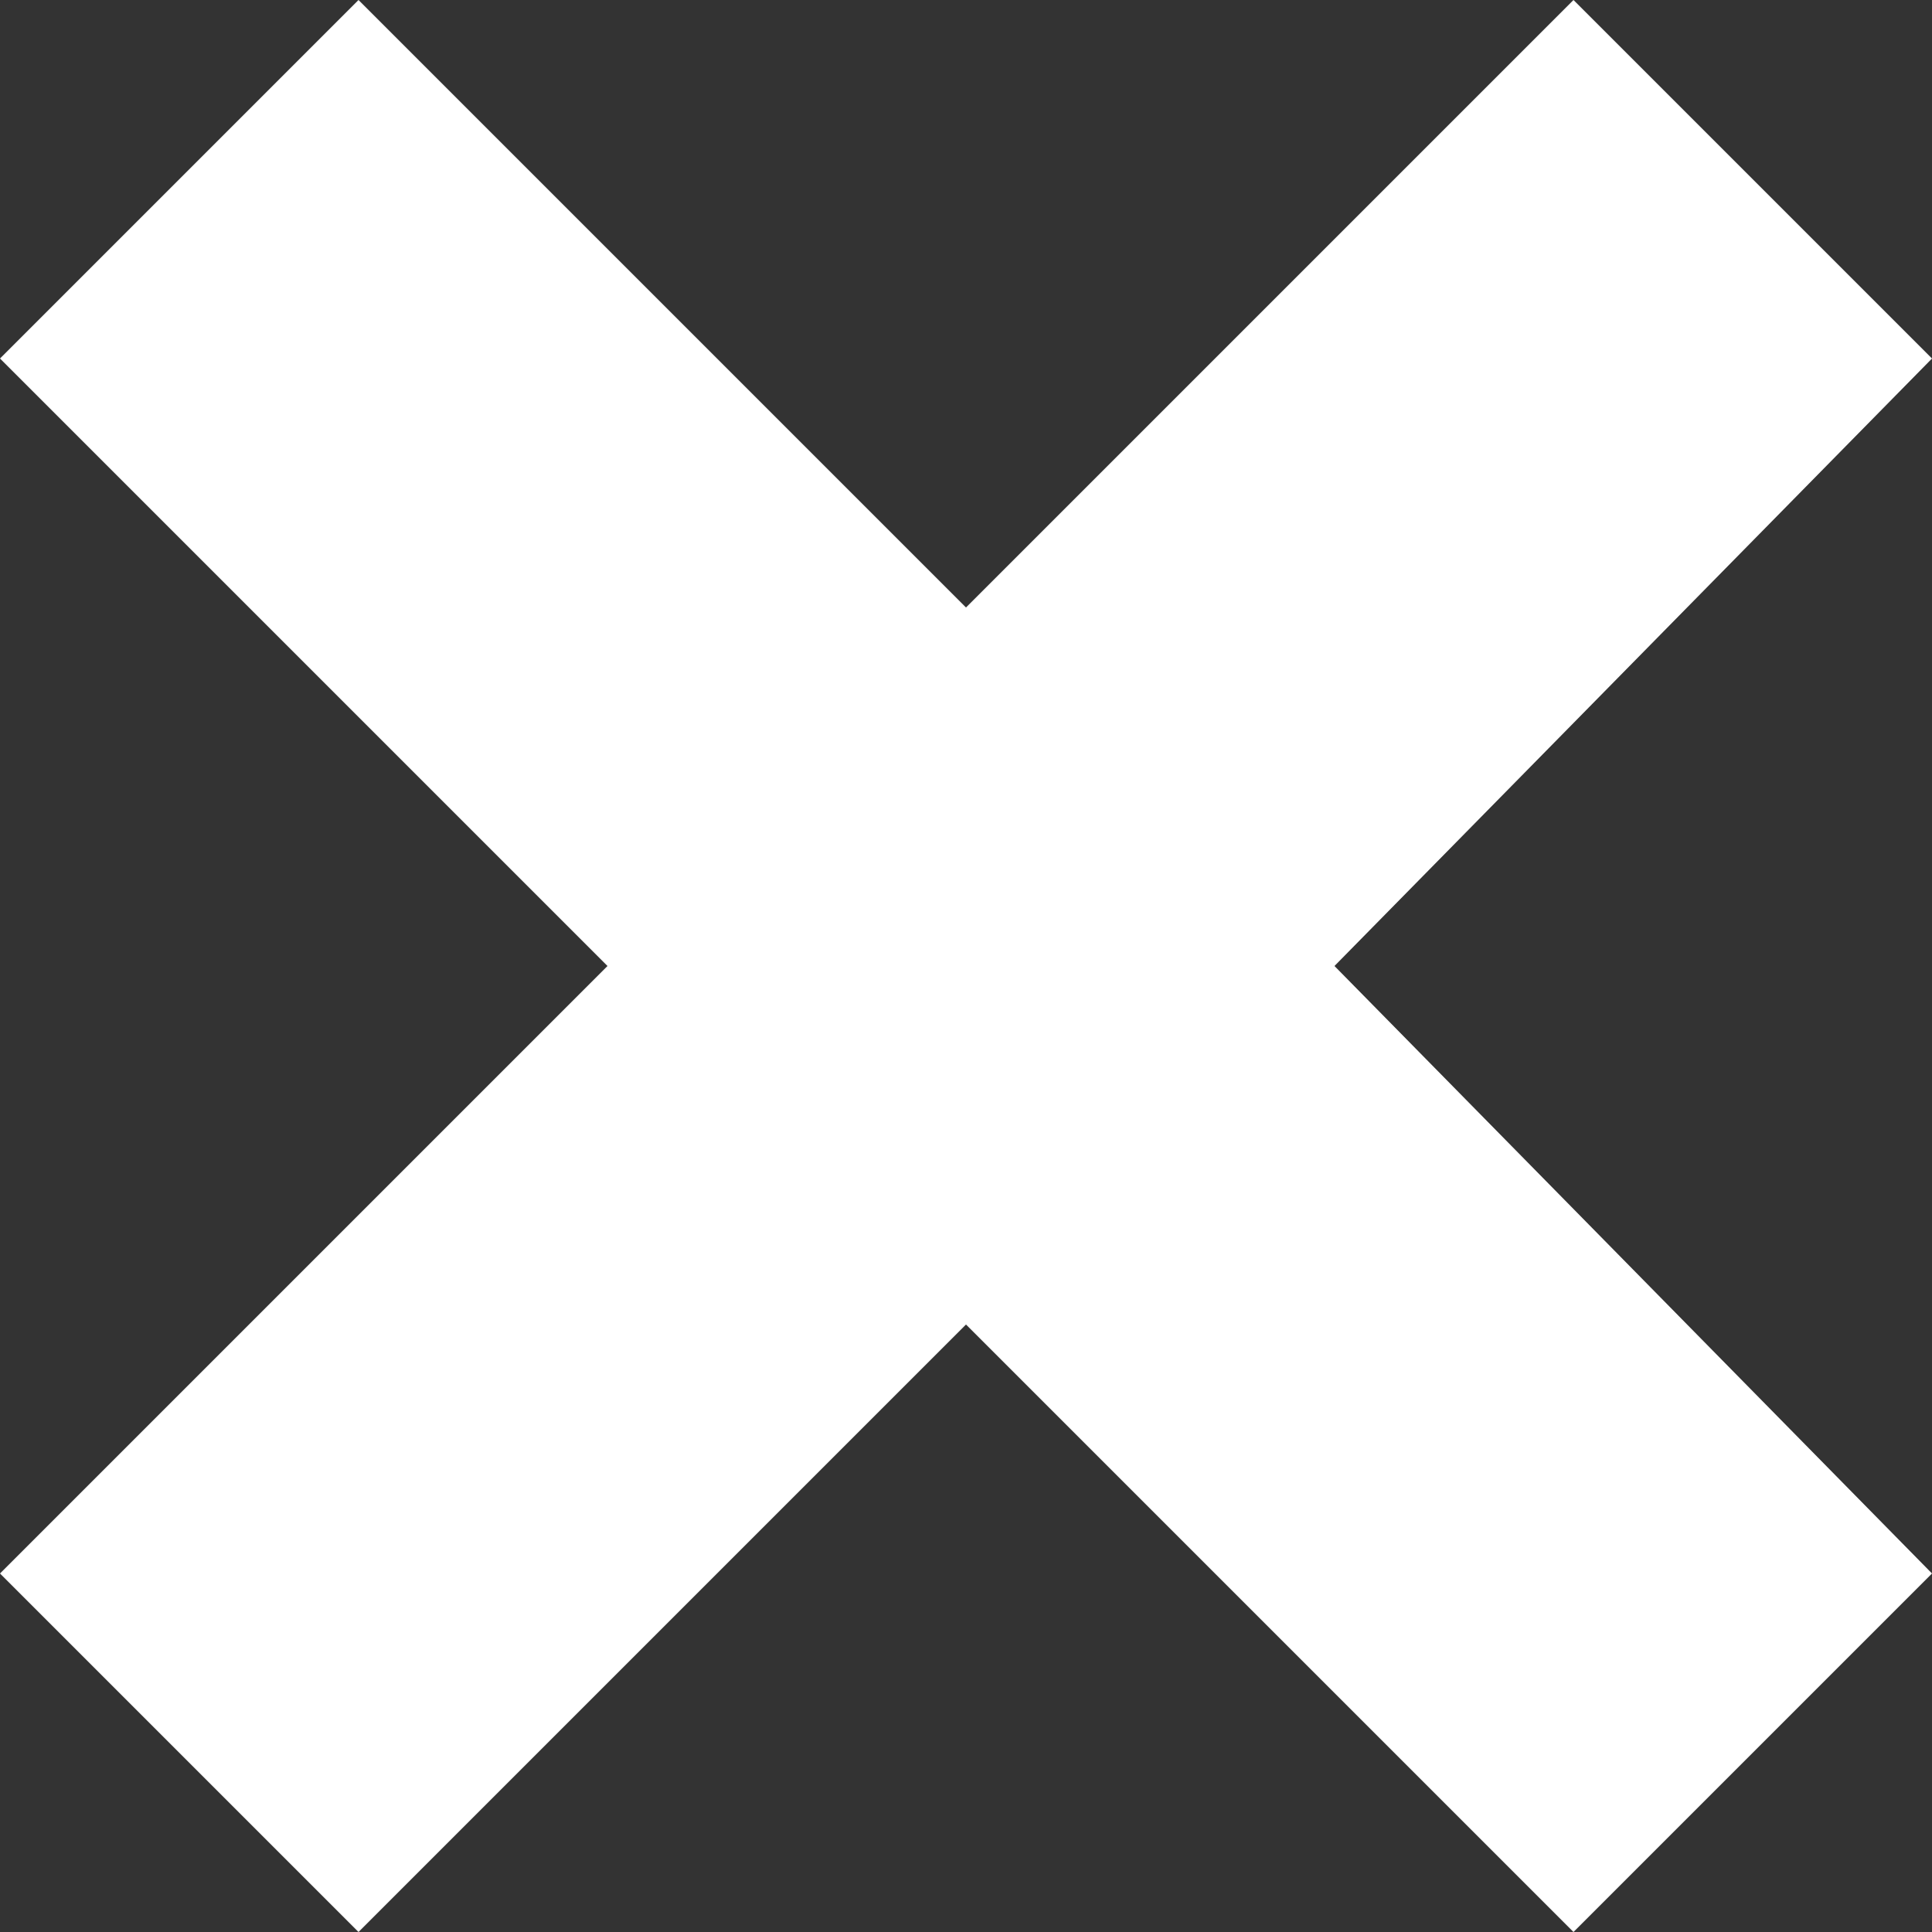 <?xml version="1.0" encoding="utf-8"?>
<!-- Generator: Adobe Illustrator 19.0.0, SVG Export Plug-In . SVG Version: 6.00 Build 0)  -->
<svg version="1.1" id="Capa_1" xmlns="http://www.w3.org/2000/svg" xmlns:xlink="http://www.w3.org/1999/xlink" x="0px" y="0px"
	 viewBox="-295 387.6 19.4 19.4" style="enable-background:new -295 387.6 19.4 19.4;" xml:space="preserve">
<rect x="-295" y="387.6" width="19.4" height="19.4" fill="#333333" stroke="none"/>
<style type="text/css">
	.st0{fill:#FFFFFF;}
</style>
<g>
	<polygon class="st0" points="-285.3,400.9 -279.2,407 -275.6,403.4 -281.6,397.3 -275.6,391.2 -279.2,387.6 -285.3,393.7 
		-291.4,387.6 -295,391.2 -288.9,397.3 -295,403.4 -291.4,407 	"/>
</g>
</svg>

